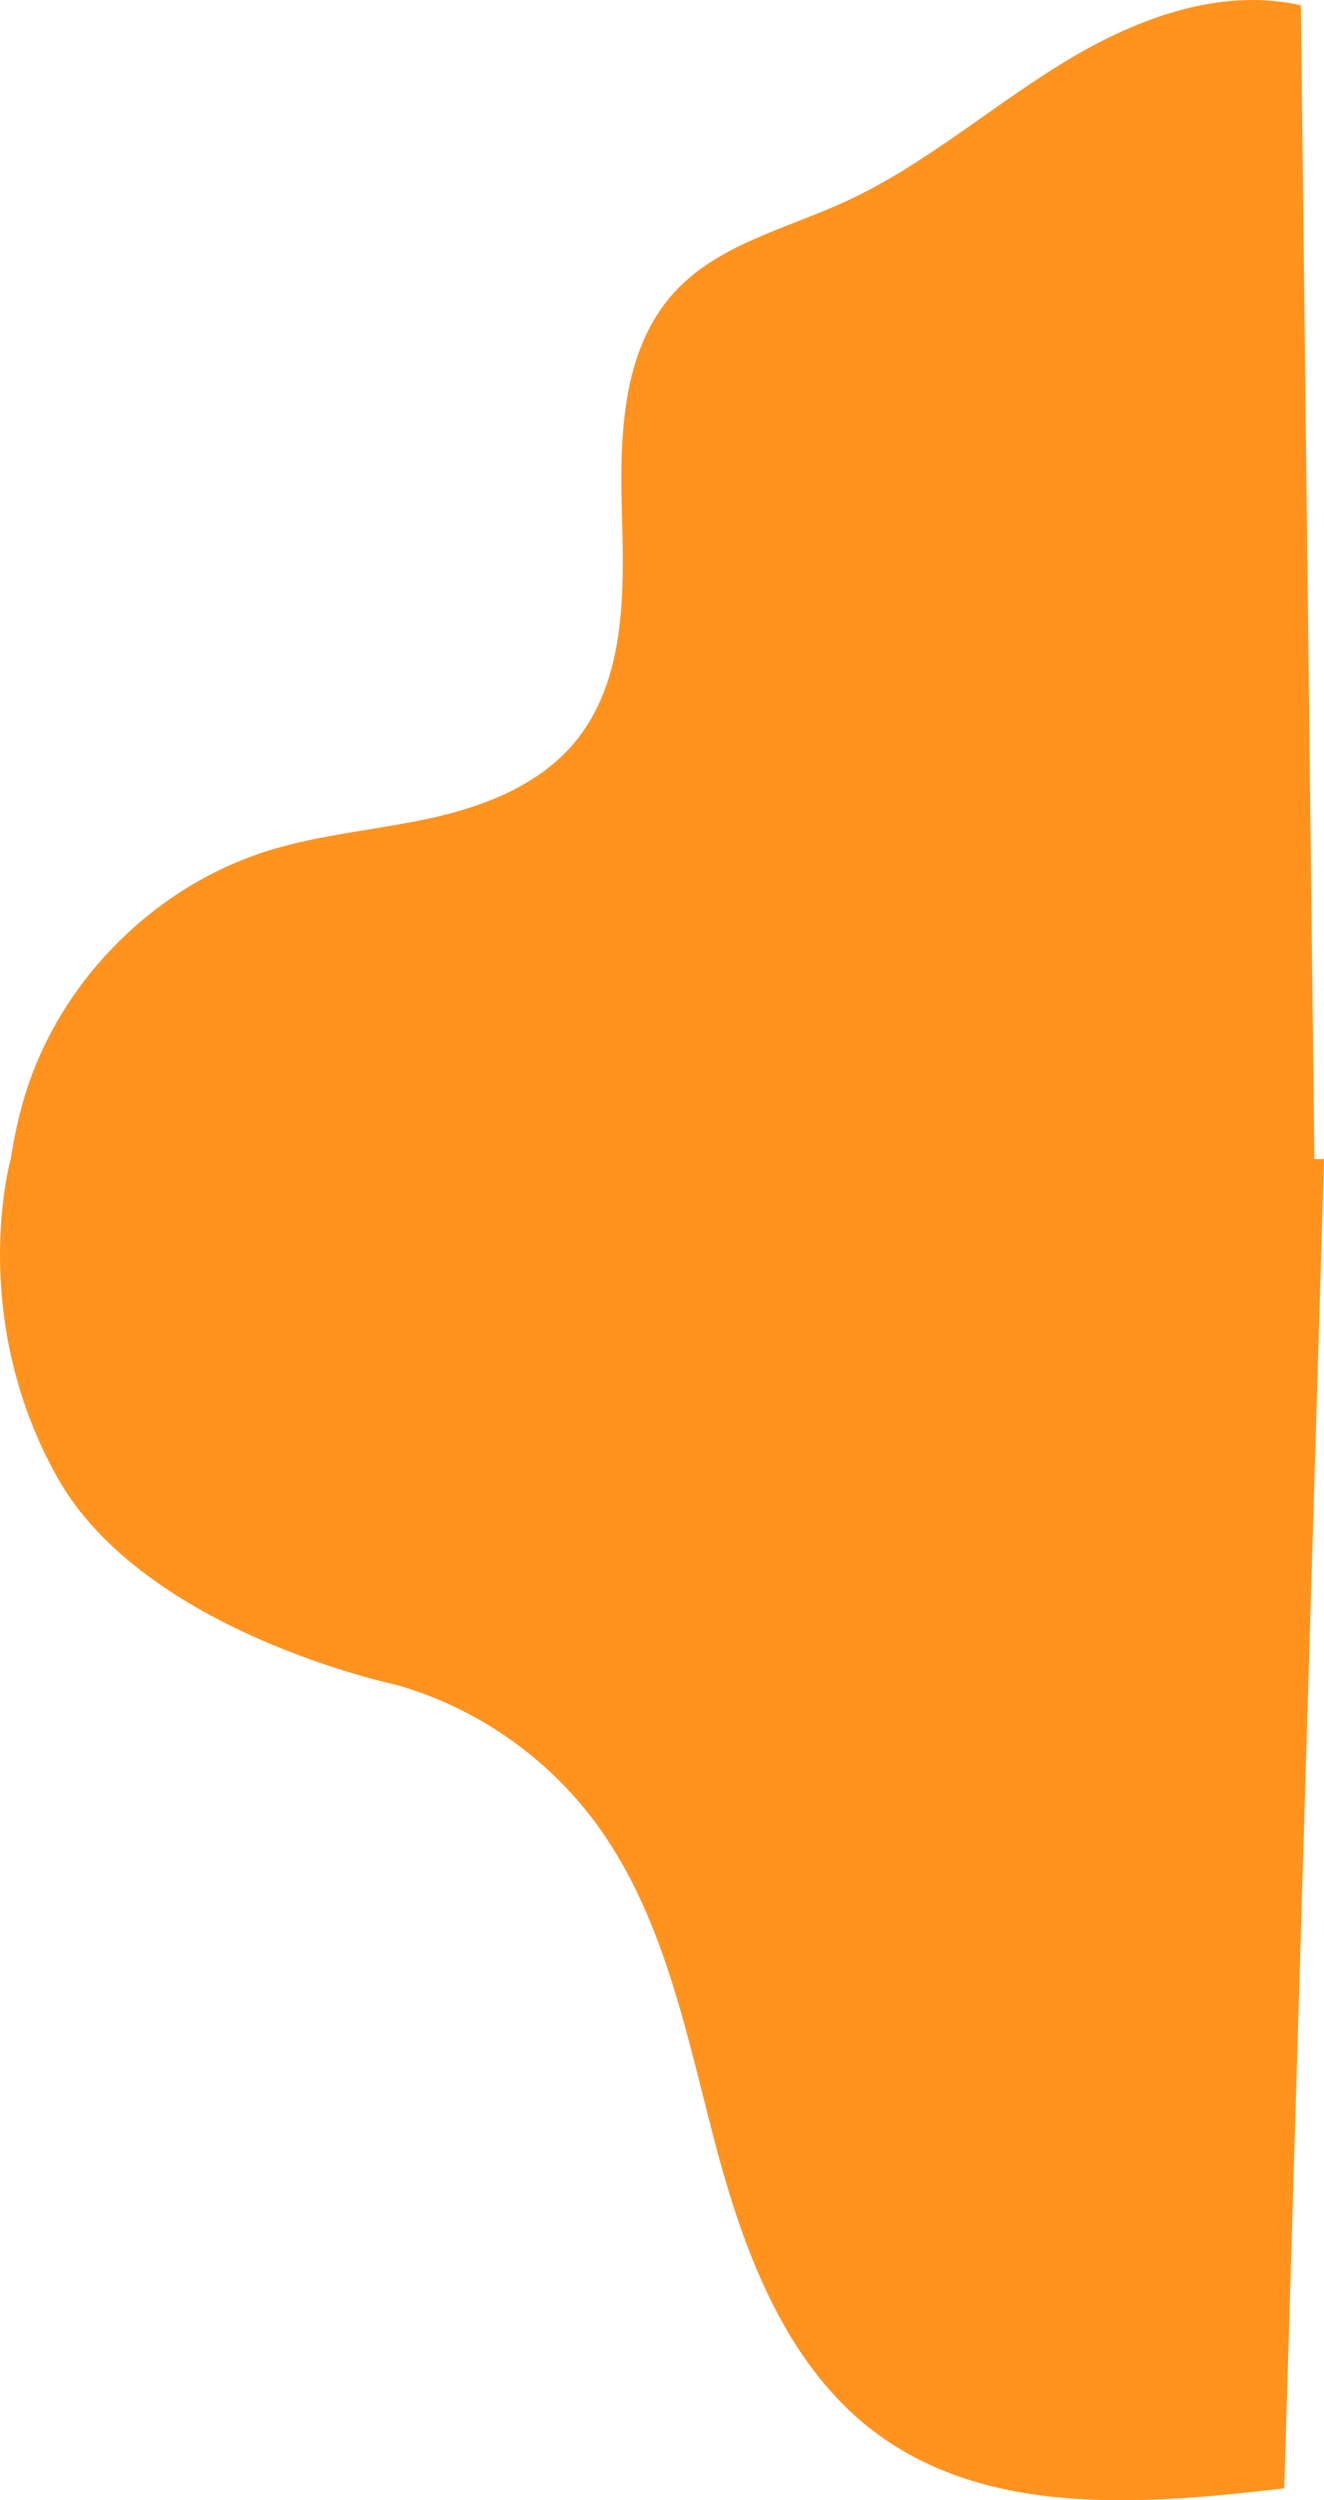 <?xml version="1.0" encoding="utf-8"?>
<!-- Generator: Adobe Illustrator 26.5.0, SVG Export Plug-In . SVG Version: 6.00 Build 0)  -->
<svg version="1.1" id="Calque_1" xmlns="http://www.w3.org/2000/svg" xmlns:xlink="http://www.w3.org/1999/xlink" x="0px" y="0px"
	 viewBox="0 0 3974.02 7500.56" style="enable-background:new 0 0 3974.02 7500.56;" xml:space="preserve">
<style type="text/css">
	.st0{fill:#FF931E;}
</style>
<g>
	<path class="st0" d="M32.02,3477.08h0.28c9.75-63.82,23.03-126.94,41.82-188.81c105.15-346.26,390.59-632.23,736.64-738.03
		c157.65-48.2,323.84-60.66,484.77-96.42c160.93-35.76,323.87-100.02,429.32-226.74c151.23-181.72,149.03-441.79,141.99-678.1
		c-7.04-236.31-2.18-498.22,157.55-672.53c130.7-142.64,332.27-189.34,508.34-269.51c232.7-105.96,429.02-276.57,646.28-411.38
		C3396.27,60.73,3655.19-40.5,3904.56,15.96l40.51,3461.11h28.96l-119.38,3987.7c-416.69,48.67-877.99,86.51-1217.31-160.19
		c-277.66-201.87-405.23-548.7-492.39-880.74c-87.17-332.04-154.26-682.16-358.91-957.77
		c-146.88-197.81-360.54-345.08-597.66-411.97c0,0-756.4-158.16-1016.37-622.09C-99.97,3946.68,32.02,3477.08,32.02,3477.08z"/>
</g>
</svg>
